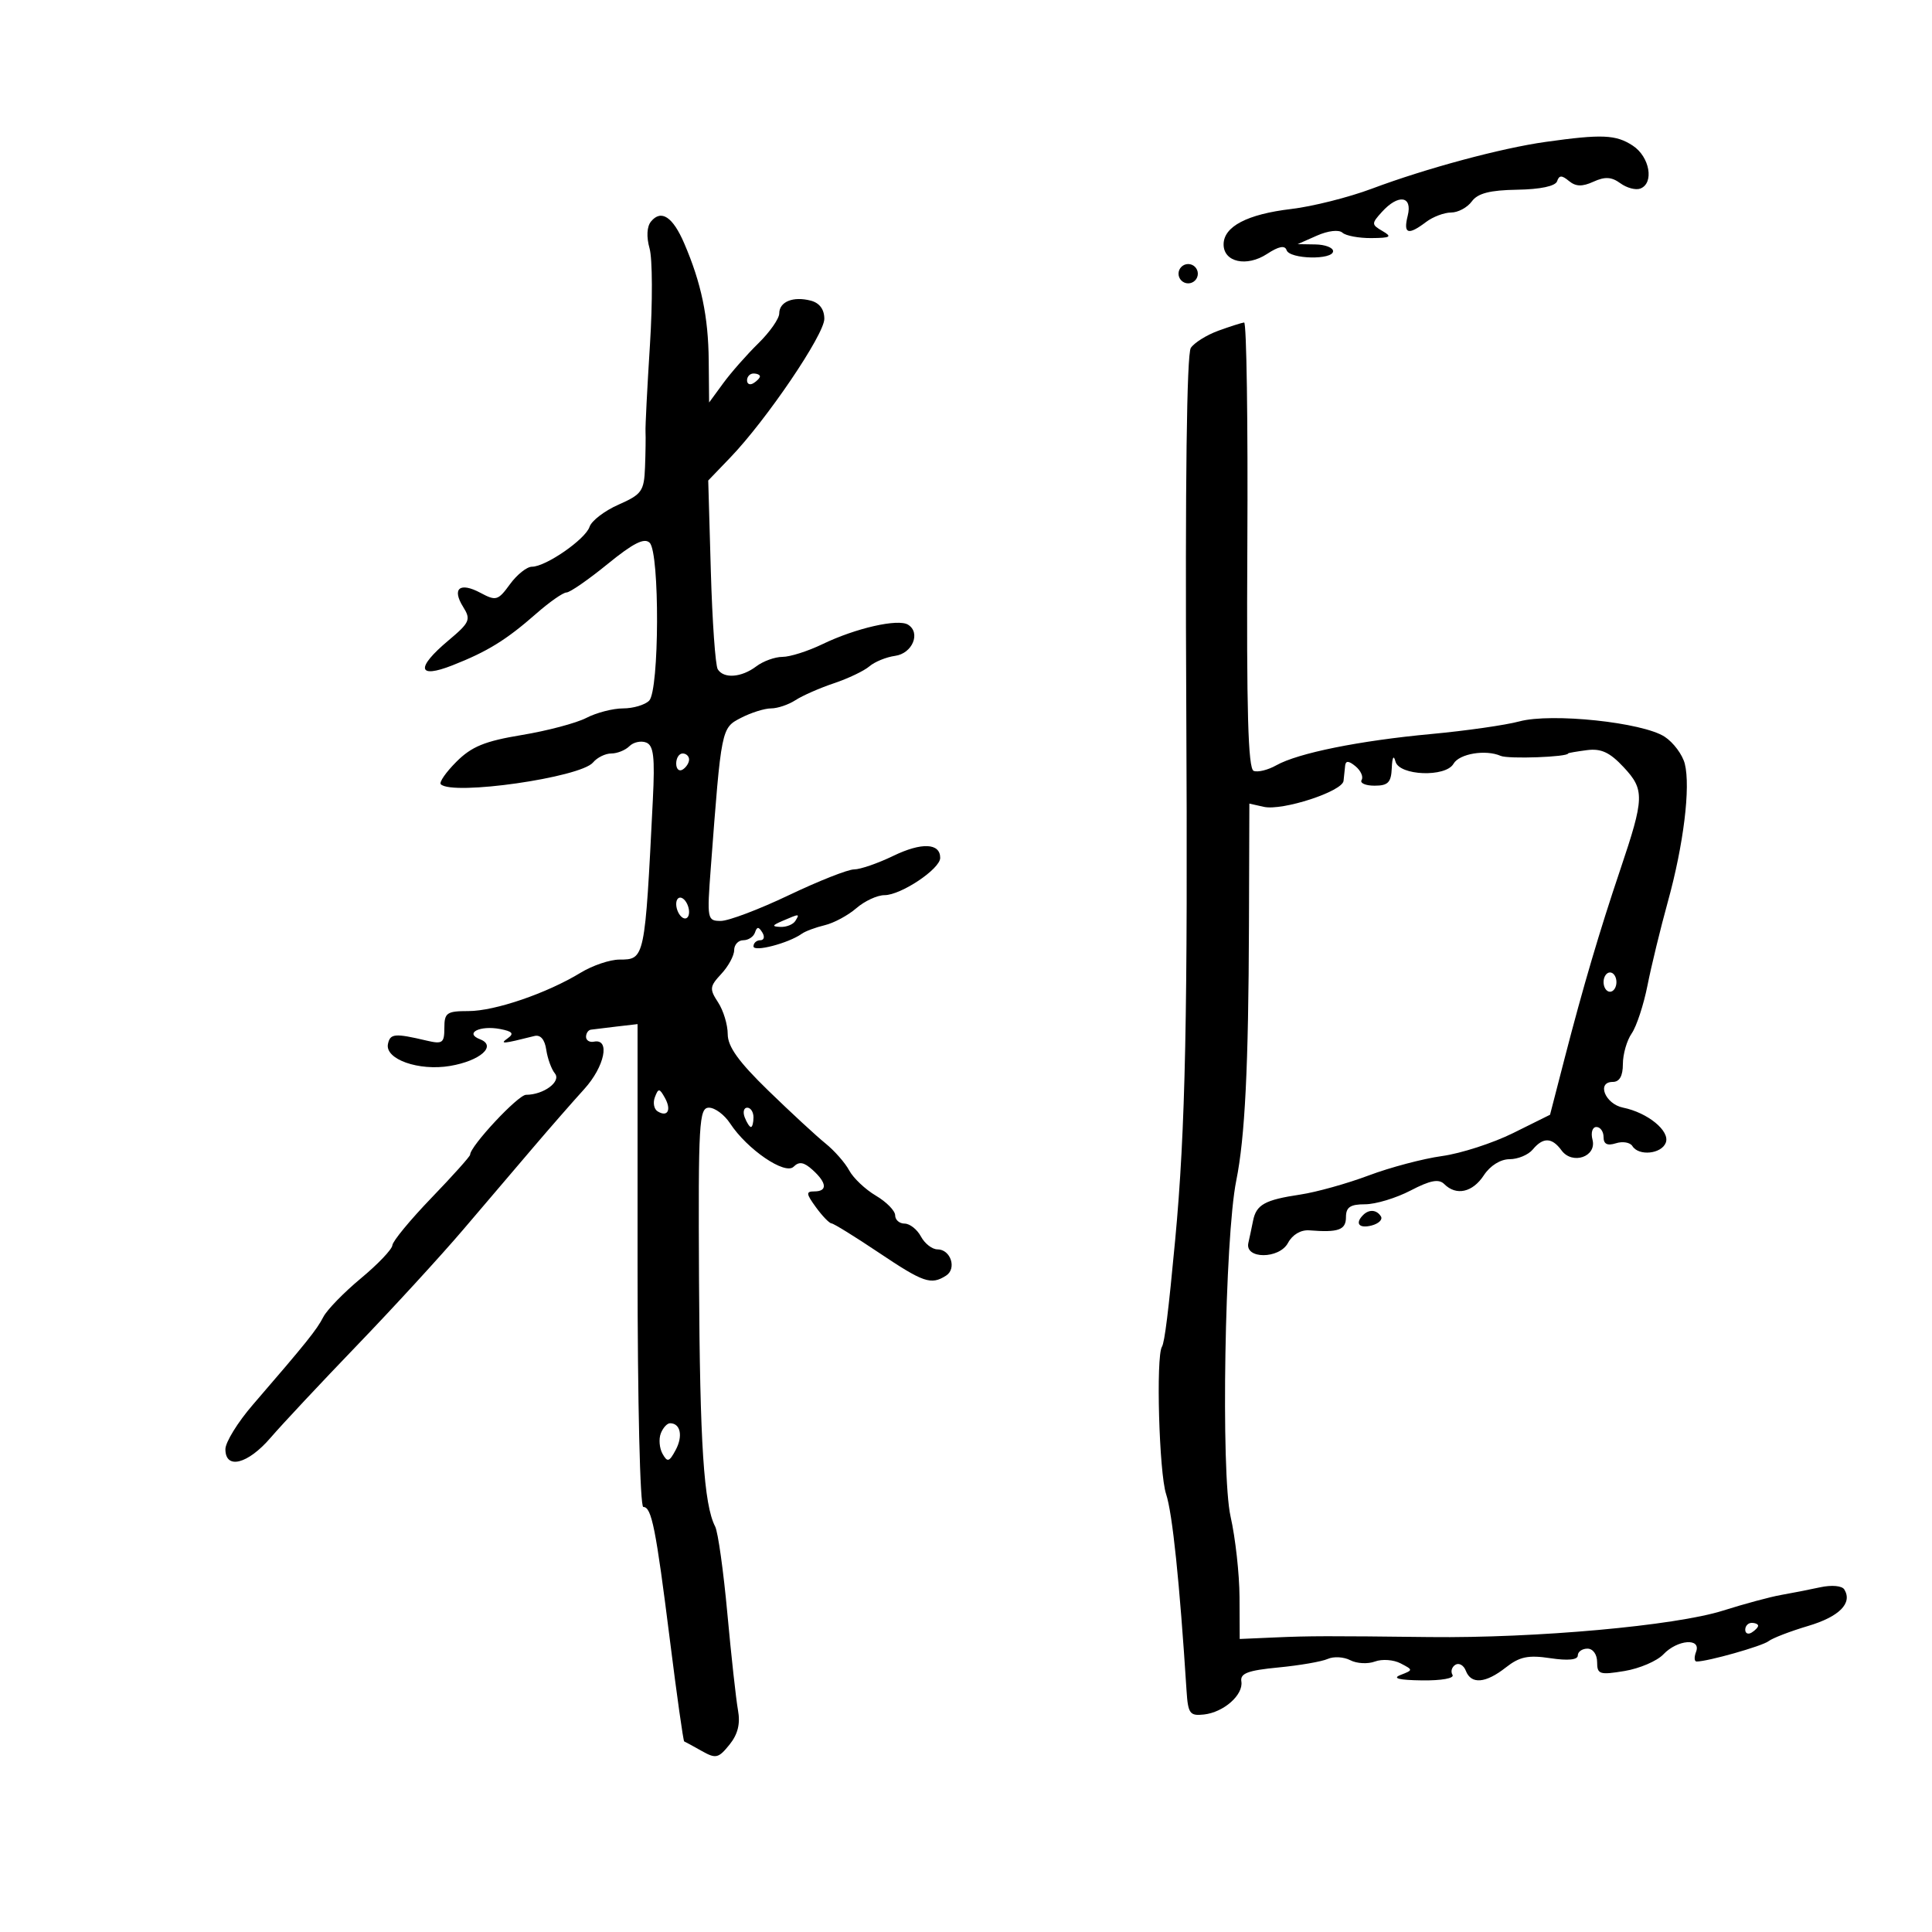 <svg xmlns="http://www.w3.org/2000/svg" width="300" height="300" viewBox="0 0 300 300" version="1.1">
	<path d="M 240 22.035 C 233.081 23.007, 221.448 26.140, 213 29.307 C 209.425 30.648, 203.800 32.063, 200.500 32.453 C 193.664 33.260, 190 35.180, 190 37.956 C 190 40.715, 193.590 41.499, 196.748 39.430 C 198.565 38.239, 199.519 38.056, 199.782 38.847 C 200.252 40.257, 207 40.400, 207 39 C 207 38.450, 205.762 37.980, 204.250 37.955 L 201.500 37.910 204.500 36.584 C 206.224 35.823, 207.904 35.629, 208.450 36.130 C 208.973 36.608, 210.998 36.986, 212.950 36.970 C 215.937 36.944, 216.211 36.771, 214.677 35.879 C 212.947 34.873, 212.942 34.721, 214.582 32.909 C 217.140 30.083, 219.365 30.410, 218.589 33.500 C 217.878 36.334, 218.634 36.591, 221.441 34.468 C 222.509 33.661, 224.259 33, 225.331 33 C 226.403 33, 227.847 32.225, 228.540 31.277 C 229.464 30.013, 231.342 29.528, 235.589 29.459 C 239.193 29.401, 241.532 28.903, 241.786 28.141 C 242.103 27.192, 242.517 27.184, 243.627 28.105 C 244.681 28.980, 245.685 29.009, 247.430 28.214 C 249.217 27.399, 250.245 27.459, 251.608 28.456 C 252.603 29.183, 253.998 29.554, 254.708 29.282 C 256.895 28.443, 256.173 24.344, 253.535 22.615 C 250.913 20.897, 248.758 20.805, 240 22.035 M 101.094 34.387 C 100.442 35.172, 100.355 36.771, 100.865 38.578 C 101.318 40.185, 101.344 46.924, 100.923 53.553 C 100.501 60.183, 100.192 66.258, 100.236 67.053 C 100.279 67.849, 100.244 70.326, 100.158 72.558 C 100.014 76.266, 99.660 76.765, 96.052 78.357 C 93.880 79.315, 91.853 80.864, 91.547 81.800 C 90.915 83.733, 84.756 88, 82.597 88 C 81.811 88, 80.274 89.225, 79.184 90.723 C 77.334 93.261, 77.025 93.351, 74.602 92.054 C 71.394 90.338, 70.127 91.373, 71.921 94.245 C 73.151 96.215, 72.956 96.660, 69.633 99.450 C 64.537 103.728, 64.812 105.451, 70.250 103.314 C 75.693 101.175, 78.599 99.383, 83.253 95.296 C 85.317 93.483, 87.437 92, 87.964 92 C 88.491 92, 91.362 90.013, 94.345 87.583 C 98.337 84.332, 100.061 83.461, 100.883 84.283 C 102.456 85.856, 102.383 107.217, 100.800 108.800 C 100.140 109.460, 98.318 110, 96.750 110 C 95.183 110, 92.618 110.663, 91.050 111.474 C 89.482 112.285, 84.967 113.482, 81.016 114.134 C 75.293 115.080, 73.231 115.922, 70.872 118.282 C 69.243 119.911, 68.152 121.485, 68.447 121.780 C 70.247 123.580, 90.150 120.729, 92.089 118.393 C 92.725 117.627, 94 117, 94.922 117 C 95.845 117, 97.110 116.490, 97.733 115.867 C 98.356 115.244, 99.523 114.987, 100.327 115.295 C 101.496 115.744, 101.706 117.526, 101.374 124.178 C 100.137 148.965, 100.131 148.998, 96.183 149.004 C 94.707 149.006, 92 149.922, 90.168 151.039 C 84.926 154.235, 76.849 156.999, 72.750 156.999 C 69.372 157, 69 157.260, 69 159.617 C 69 161.961, 68.714 162.166, 66.250 161.585 C 61.297 160.418, 60.581 160.480, 60.242 162.110 C 59.750 164.477, 65.022 166.341, 69.885 165.519 C 74.591 164.724, 77.198 162.397, 74.529 161.373 C 72.067 160.428, 74.517 159.185, 77.657 159.785 C 79.581 160.153, 79.864 160.495, 78.842 161.221 C 77.521 162.159, 78.045 162.114, 82.976 160.872 C 83.923 160.633, 84.585 161.397, 84.822 163 C 85.025 164.375, 85.628 166.031, 86.160 166.680 C 87.195 167.940, 84.419 170, 81.686 170 C 80.446 170, 73 177.976, 73 179.304 C 73 179.562, 70.300 182.575, 67 186 C 63.700 189.425, 60.968 192.739, 60.928 193.364 C 60.888 193.989, 58.689 196.300, 56.040 198.500 C 53.392 200.700, 50.766 203.400, 50.205 204.500 C 49.197 206.475, 47.569 208.503, 39.250 218.142 C 36.913 220.851, 35 223.952, 35 225.033 C 35 228.246, 38.483 227.361, 42.017 223.250 C 43.790 221.188, 49.822 214.743, 55.420 208.929 C 61.018 203.115, 68.448 195.015, 71.931 190.929 C 75.413 186.843, 80.327 181.077, 82.849 178.116 C 85.371 175.155, 88.912 171.105, 90.718 169.116 C 93.898 165.612, 94.797 161.226, 92.226 161.750 C 91.552 161.887, 91 161.550, 91 161 C 91 160.450, 91.338 159.950, 91.750 159.888 C 92.162 159.827, 93.963 159.607, 95.750 159.400 L 99 159.024 99 196.512 C 99 217.799, 99.385 234, 99.892 234 C 101.184 234, 101.842 237.299, 104.029 254.729 C 105.104 263.303, 106.100 270.359, 106.242 270.409 C 106.384 270.459, 107.597 271.119, 108.939 271.876 C 111.153 273.126, 111.550 273.039, 113.262 270.925 C 114.577 269.301, 114.980 267.675, 114.593 265.548 C 114.289 263.872, 113.547 257.120, 112.944 250.544 C 112.342 243.967, 111.491 237.892, 111.052 237.044 C 109.289 233.628, 108.676 224.269, 108.543 198.750 C 108.416 174.292, 108.549 172, 110.087 172 C 111.013 172, 112.487 173.095, 113.364 174.433 C 116.014 178.478, 121.903 182.497, 123.232 181.168 C 124.086 180.314, 124.829 180.440, 126.186 181.669 C 128.408 183.679, 128.514 185, 126.453 185 C 125.125 185, 125.161 185.349, 126.703 187.469 C 127.691 188.826, 128.778 189.951, 129.118 189.969 C 129.457 189.986, 132.755 192.025, 136.446 194.500 C 143.412 199.171, 144.559 199.565, 146.896 198.086 C 148.605 197.003, 147.629 194, 145.567 194 C 144.744 194, 143.589 193.100, 143 192 C 142.411 190.900, 141.270 190, 140.465 190 C 139.659 190, 139 189.422, 139 188.716 C 139 188.009, 137.653 186.636, 136.007 185.663 C 134.361 184.691, 132.496 182.927, 131.863 181.743 C 131.229 180.560, 129.569 178.671, 128.173 177.546 C 126.778 176.420, 122.793 172.739, 119.318 169.364 C 114.695 164.874, 113 162.517, 113 160.579 C 113 159.122, 112.327 156.903, 111.505 155.648 C 110.145 153.572, 110.190 153.174, 112.005 151.225 C 113.102 150.047, 114 148.390, 114 147.542 C 114 146.694, 114.638 146, 115.417 146 C 116.196 146, 117.013 145.460, 117.234 144.799 C 117.545 143.865, 117.798 143.865, 118.376 144.799 C 118.784 145.460, 118.641 146, 118.059 146 C 117.477 146, 117 146.427, 117 146.948 C 117 147.885, 122.448 146.464, 124.500 144.993 C 125.050 144.598, 126.655 144.001, 128.066 143.665 C 129.477 143.329, 131.683 142.142, 132.969 141.027 C 134.254 139.912, 136.222 139, 137.341 139 C 139.897 139, 145.984 134.932, 145.993 133.219 C 146.006 130.896, 143.108 130.769, 138.705 132.901 C 136.320 134.055, 133.584 135, 132.625 135 C 131.666 135, 127.109 136.800, 122.500 139 C 117.891 141.200, 113.136 143, 111.934 143 C 109.814 143, 109.768 142.756, 110.372 134.750 C 112.015 112.967, 111.998 113.052, 115.069 111.464 C 116.626 110.659, 118.723 110, 119.728 110 C 120.733 110, 122.443 109.423, 123.527 108.717 C 124.612 108.011, 127.300 106.831, 129.500 106.094 C 131.700 105.357, 134.175 104.175, 135 103.468 C 135.825 102.761, 137.620 102.029, 138.990 101.841 C 141.683 101.472, 143.020 98.248, 140.998 96.999 C 139.440 96.036, 132.868 97.534, 127.702 100.030 C 125.459 101.113, 122.670 102, 121.503 102 C 120.337 102, 118.509 102.661, 117.441 103.468 C 115.133 105.214, 112.379 105.422, 111.451 103.921 C 111.085 103.328, 110.602 96.490, 110.379 88.727 L 109.974 74.611 113.393 71.055 C 119.013 65.210, 128 51.955, 128 49.512 C 128 48.039, 127.258 47.039, 125.904 46.685 C 123.163 45.968, 121 46.845, 121 48.674 C 121 49.477, 119.537 51.567, 117.750 53.318 C 115.963 55.069, 113.513 57.852, 112.306 59.501 L 110.111 62.500 110.050 56 C 109.986 49.165, 108.897 43.953, 106.246 37.790 C 104.470 33.660, 102.679 32.477, 101.094 34.387 M 183 42.500 C 183 43.325, 183.675 44, 184.500 44 C 185.325 44, 186 43.325, 186 42.500 C 186 41.675, 185.325 41, 184.500 41 C 183.675 41, 183 41.675, 183 42.500 M 189.200 51.348 C 187.385 52.006, 185.455 53.209, 184.910 54.022 C 184.279 54.965, 184.023 75.059, 184.203 109.500 C 184.453 157.549, 184.083 175.437, 182.484 192.500 C 181.446 203.579, 180.844 208.444, 180.427 209.118 C 179.475 210.659, 179.984 228.709, 181.072 232 C 182.058 234.979, 183.165 245.626, 184.244 262.500 C 184.474 266.094, 184.748 266.472, 186.947 266.227 C 190.029 265.883, 193.094 263.173, 192.757 261.089 C 192.554 259.836, 193.767 259.378, 198.500 258.924 C 201.800 258.607, 205.252 258.010, 206.172 257.597 C 207.091 257.184, 208.666 257.274, 209.672 257.797 C 210.677 258.321, 212.400 258.412, 213.500 258 C 214.600 257.588, 216.390 257.715, 217.478 258.283 C 219.448 259.310, 219.448 259.317, 217.478 260.087 C 216.138 260.610, 217.214 260.882, 220.809 260.930 C 223.848 260.970, 225.872 260.602, 225.543 260.069 C 225.226 259.557, 225.428 258.854, 225.991 258.506 C 226.554 258.158, 227.284 258.577, 227.614 259.437 C 228.437 261.582, 230.682 261.396, 233.827 258.922 C 235.957 257.246, 237.296 256.967, 240.735 257.483 C 243.477 257.894, 245 257.744, 245 257.061 C 245 256.478, 245.675 256, 246.500 256 C 247.354 256, 248 256.899, 248 258.088 C 248 259.988, 248.383 260.113, 252.250 259.474 C 254.588 259.088, 257.305 257.924, 258.289 256.886 C 260.475 254.582, 264.207 254.298, 263.362 256.500 C 263.045 257.325, 263.085 258, 263.450 258 C 265.184 258, 273.629 255.611, 274.621 254.840 C 275.238 254.361, 278.004 253.297, 280.767 252.476 C 285.606 251.040, 287.694 248.932, 286.382 246.809 C 286.024 246.230, 284.422 246.087, 282.629 246.475 C 280.908 246.848, 278.168 247.385, 276.540 247.669 C 274.911 247.954, 270.861 249.046, 267.540 250.097 C 260.129 252.441, 238.476 254.393, 222 254.202 C 206.063 254.017, 203.410 254.023, 198 254.260 L 192.500 254.500 192.472 248 C 192.456 244.425, 191.832 238.800, 191.085 235.500 C 189.561 228.776, 190.178 192.155, 191.963 183.335 C 193.320 176.627, 193.865 165.678, 193.938 143.642 L 194 124.783 196.250 125.287 C 199.136 125.932, 208.461 122.891, 208.625 121.250 C 208.694 120.563, 208.806 119.495, 208.875 118.878 C 208.963 118.089, 209.443 118.123, 210.489 118.991 C 211.308 119.671, 211.731 120.626, 211.430 121.113 C 211.129 121.601, 212.034 122, 213.441 122 C 215.538 122, 216.021 121.503, 216.116 119.250 C 216.187 117.558, 216.408 117.173, 216.689 118.250 C 217.265 120.454, 224.483 120.733, 225.700 118.598 C 226.593 117.033, 230.688 116.346, 233.020 117.370 C 234.203 117.889, 243.500 117.551, 243.500 116.989 C 243.500 116.919, 244.804 116.692, 246.398 116.484 C 248.617 116.194, 249.957 116.813, 252.119 119.128 C 255.391 122.631, 255.351 123.888, 251.606 135 C 248.369 144.604, 245.815 153.263, 242.963 164.299 L 240.689 173.099 234.964 175.939 C 231.816 177.501, 226.843 179.109, 223.914 179.512 C 220.986 179.915, 215.862 181.271, 212.527 182.526 C 209.193 183.781, 204.410 185.116, 201.898 185.493 C 196.386 186.319, 195.071 187.051, 194.571 189.573 C 194.361 190.633, 194.034 192.175, 193.845 193 C 193.262 195.536, 198.644 195.533, 200.001 192.997 C 200.690 191.711, 201.997 190.943, 203.319 191.048 C 207.835 191.407, 209 190.987, 209 189 C 209 187.449, 209.667 187, 211.969 187 C 213.602 187, 216.782 186.039, 219.034 184.865 C 222.089 183.273, 223.419 183.019, 224.265 183.865 C 226.126 185.726, 228.664 185.162, 230.408 182.500 C 231.388 181.005, 232.993 180, 234.401 180 C 235.696 180, 237.315 179.325, 238 178.500 C 239.608 176.563, 240.987 176.600, 242.466 178.623 C 244.153 180.929, 247.973 179.614, 247.281 176.965 C 246.996 175.878, 247.266 175, 247.883 175 C 248.498 175, 249 175.705, 249 176.567 C 249 177.657, 249.584 177.949, 250.916 177.527 C 251.970 177.192, 253.121 177.387, 253.475 177.959 C 254.459 179.552, 257.987 179.196, 258.663 177.436 C 259.355 175.634, 255.865 172.772, 252.024 171.992 C 249.244 171.428, 247.872 168, 250.427 168 C 251.480 168, 252 167.082, 252 165.223 C 252 163.695, 252.615 161.557, 253.367 160.473 C 254.119 159.388, 255.225 156.025, 255.824 153 C 256.423 149.975, 257.847 144.125, 258.987 140 C 261.427 131.174, 262.526 122.232, 261.617 118.608 C 261.260 117.188, 259.854 115.295, 258.491 114.402 C 255.081 112.168, 240.928 110.673, 235.928 112.019 C 233.782 112.597, 227.633 113.477, 222.263 113.975 C 211.081 115.011, 201.551 116.936, 198.172 118.841 C 196.891 119.563, 195.316 119.952, 194.672 119.704 C 193.802 119.371, 193.548 110.324, 193.687 84.627 C 193.790 65.582, 193.565 50.034, 193.187 50.076 C 192.809 50.118, 191.015 50.690, 189.200 51.348 M 116 59.059 C 116 59.641, 116.450 59.840, 117 59.500 C 117.550 59.160, 118 58.684, 118 58.441 C 118 58.198, 117.550 58, 117 58 C 116.450 58, 116 58.477, 116 59.059 M 105 118.559 C 105 119.416, 105.450 119.840, 106 119.500 C 106.550 119.160, 107 118.459, 107 117.941 C 107 117.423, 106.550 117, 106 117 C 105.450 117, 105 117.702, 105 118.559 M 105 140.382 C 105 141.207, 105.450 142.160, 106 142.500 C 106.550 142.840, 107 142.443, 107 141.618 C 107 140.793, 106.550 139.840, 106 139.500 C 105.450 139.160, 105 139.557, 105 140.382 M 121.500 143 C 119.870 143.701, 119.812 143.872, 121.191 143.930 C 122.121 143.968, 123.160 143.550, 123.500 143 C 124.211 141.850, 124.176 141.850, 121.500 143 M 249 152.500 C 249 153.325, 249.450 154, 250 154 C 250.550 154, 251 153.325, 251 152.500 C 251 151.675, 250.550 151, 250 151 C 249.450 151, 249 151.675, 249 152.500 M 101.693 170.359 C 101.360 171.226, 101.548 172.220, 102.110 172.568 C 103.667 173.530, 104.299 172.356, 103.241 170.466 C 102.399 168.961, 102.233 168.950, 101.693 170.359 M 115.638 173.500 C 115.955 174.325, 116.391 175, 116.607 175 C 116.823 175, 117 174.325, 117 173.500 C 117 172.675, 116.564 172, 116.031 172 C 115.499 172, 115.322 172.675, 115.638 173.500 M 211.667 188.667 C 210.358 189.975, 211.033 190.804, 212.989 190.293 C 214.083 190.007, 214.731 189.374, 214.430 188.886 C 213.780 187.835, 212.593 187.740, 211.667 188.667 M 102.605 222.586 C 102.271 223.458, 102.393 224.880, 102.878 225.746 C 103.637 227.103, 103.919 227.020, 104.925 225.139 C 106.080 222.981, 105.660 221, 104.048 221 C 103.589 221, 102.940 221.714, 102.605 222.586 M 271 253.059 C 271 253.641, 271.450 253.840, 272 253.500 C 272.550 253.160, 273 252.684, 273 252.441 C 273 252.198, 272.550 252, 272 252 C 271.450 252, 271 252.477, 271 253.059" stroke="none" fill="black" fill-rule="evenodd"/>
</svg>